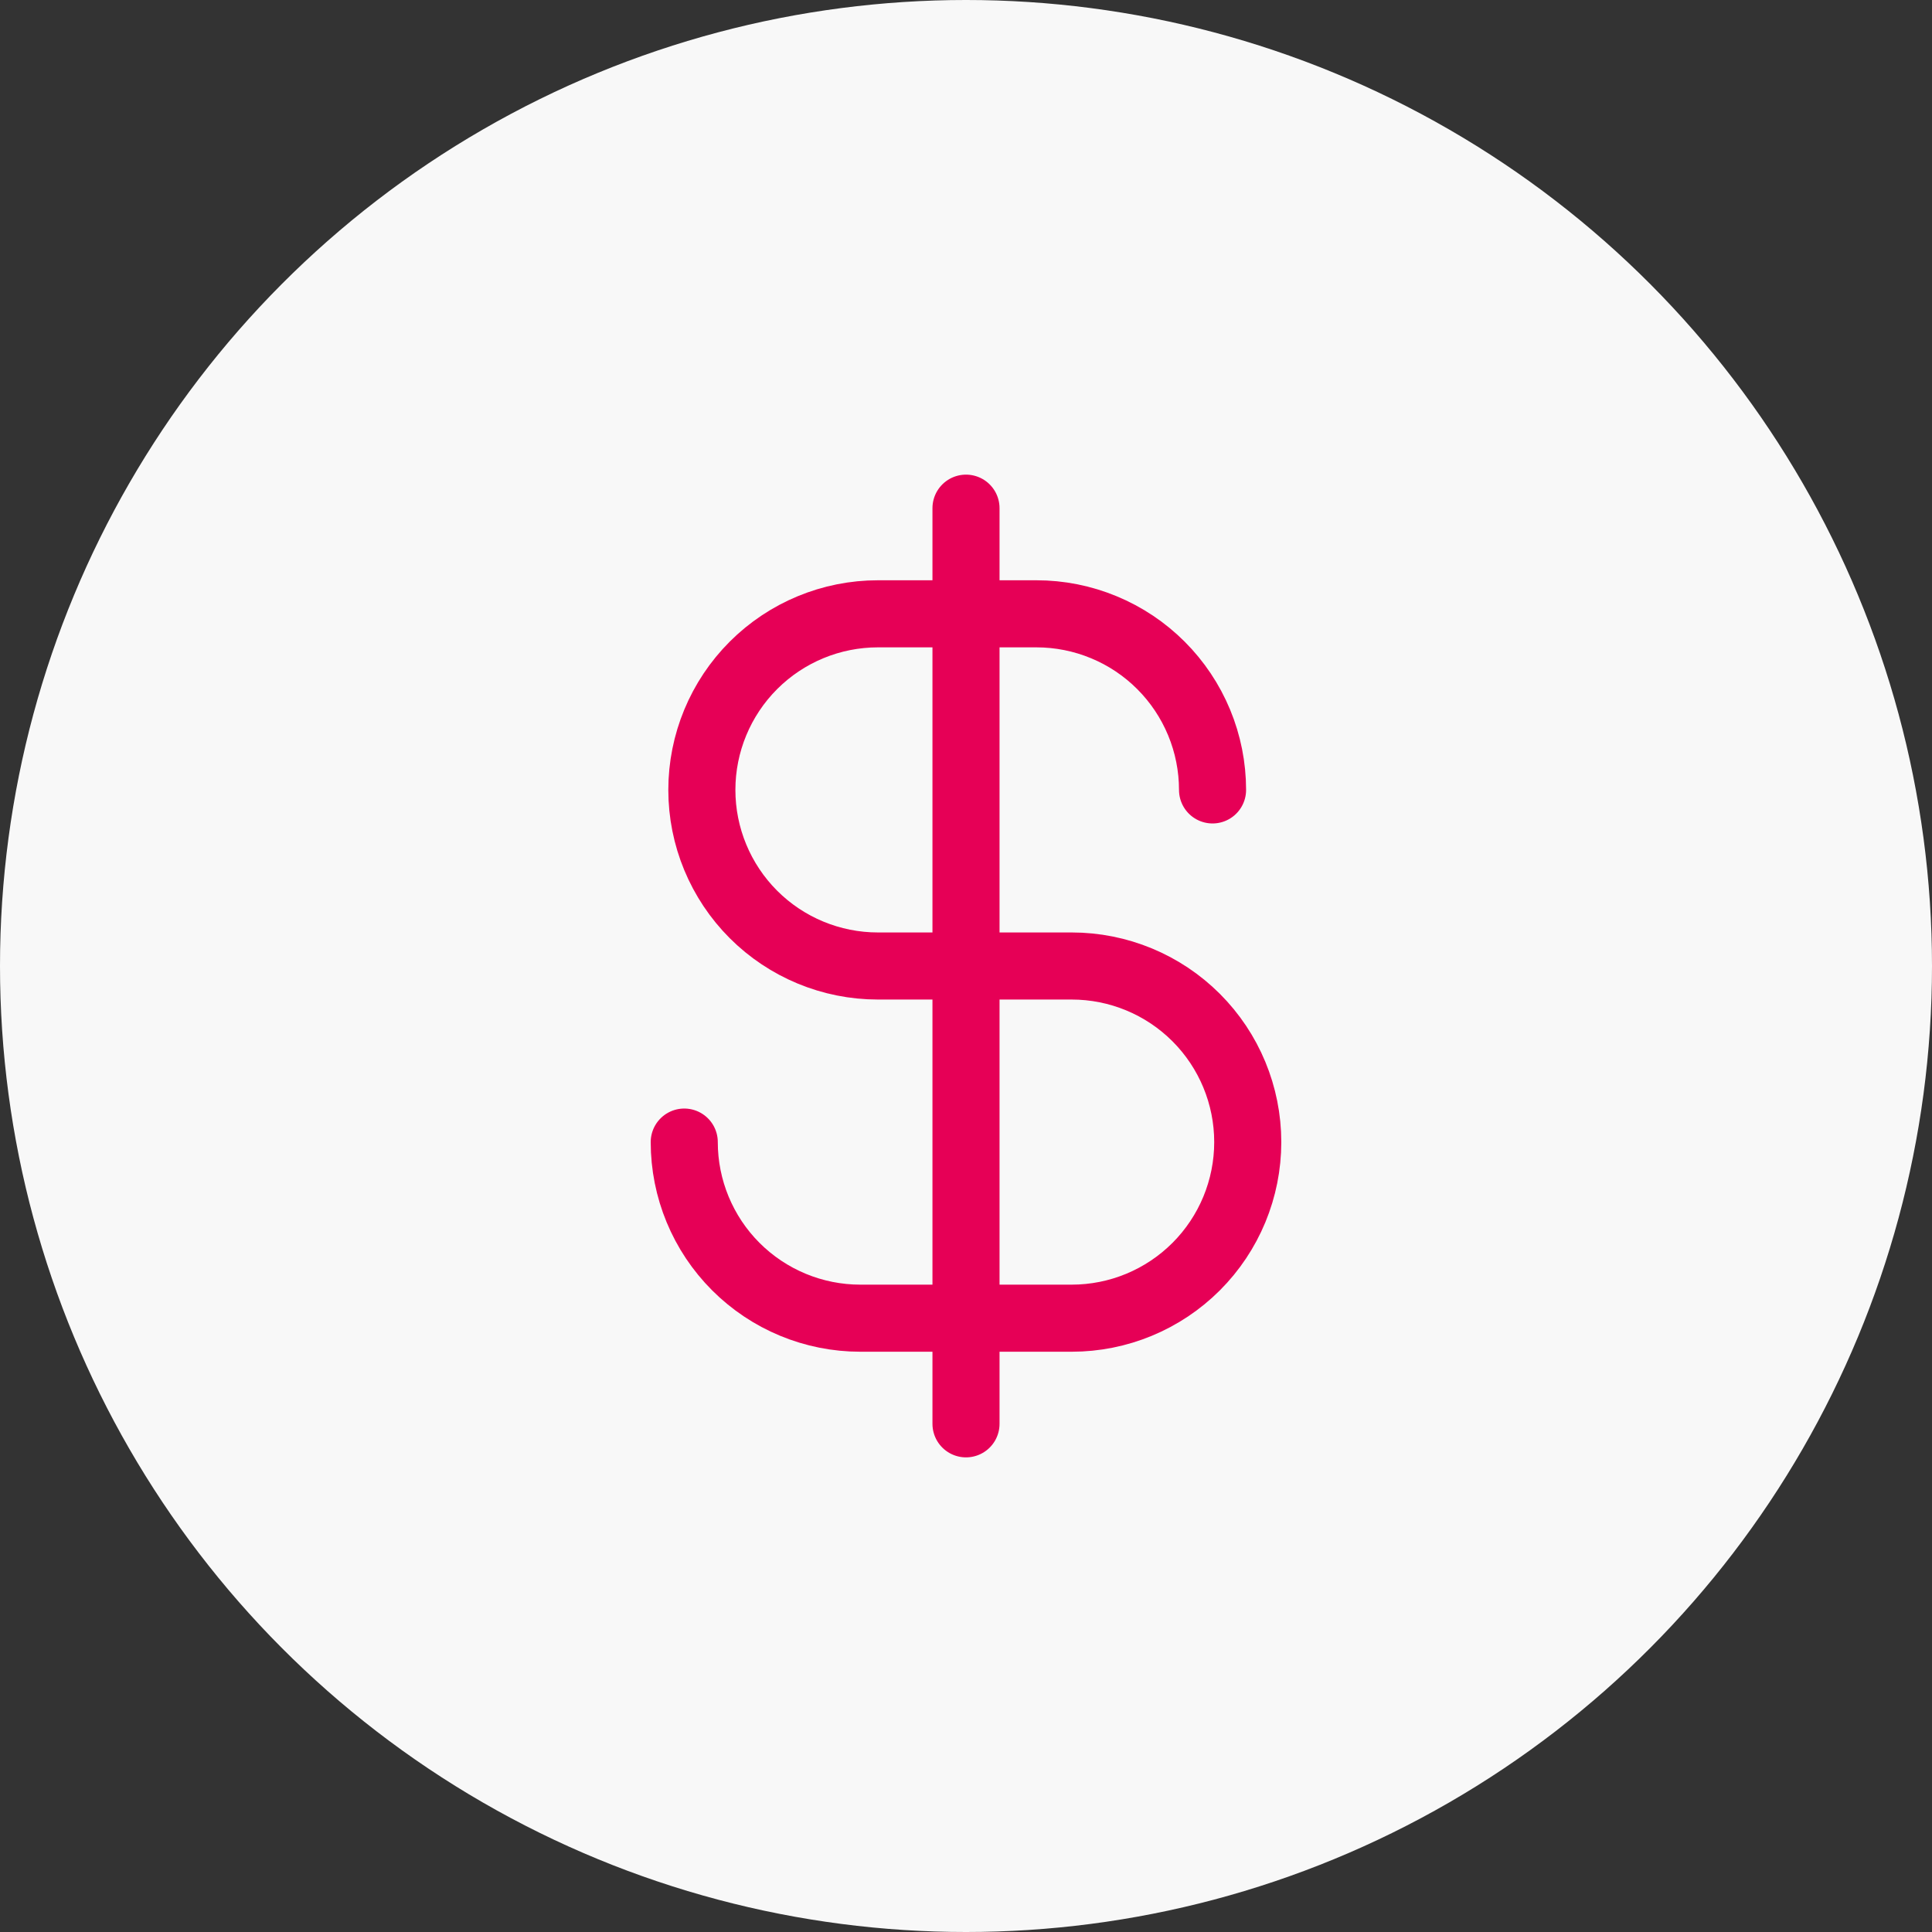 <svg width="72" height="72" viewBox="0 0 72 72" fill="none" xmlns="http://www.w3.org/2000/svg">
<rect x="0" y="0" width="72" height="72" fill="#333333" stroke="none"/>
<circle cx="36" cy="36" r="36" fill="#F8F8F8"/>
<path d="M36 18.938V53.062" stroke="#E60056" stroke-width="2.5" stroke-linecap="round" stroke-linejoin="round"/>
<path d="M45.188 29.438C45.188 28.576 45.018 27.722 44.688 26.926C44.358 26.13 43.875 25.407 43.265 24.797C42.656 24.188 41.933 23.704 41.136 23.375C40.34 23.045 39.487 22.875 38.625 22.875H32.719C30.978 22.875 29.309 23.566 28.078 24.797C26.848 26.028 26.156 27.697 26.156 29.438C26.156 31.178 26.848 32.847 28.078 34.078C29.309 35.309 30.978 36 32.719 36H39.938C41.678 36 43.347 36.691 44.578 37.922C45.809 39.153 46.5 40.822 46.5 42.562C46.5 44.303 45.809 45.972 44.578 47.203C43.347 48.434 41.678 49.125 39.938 49.125H32.062C30.322 49.125 28.653 48.434 27.422 47.203C26.191 45.972 25.5 44.303 25.5 42.562" stroke="#E60056" stroke-width="2.5" stroke-linecap="round" stroke-linejoin="round"/>
</svg>
